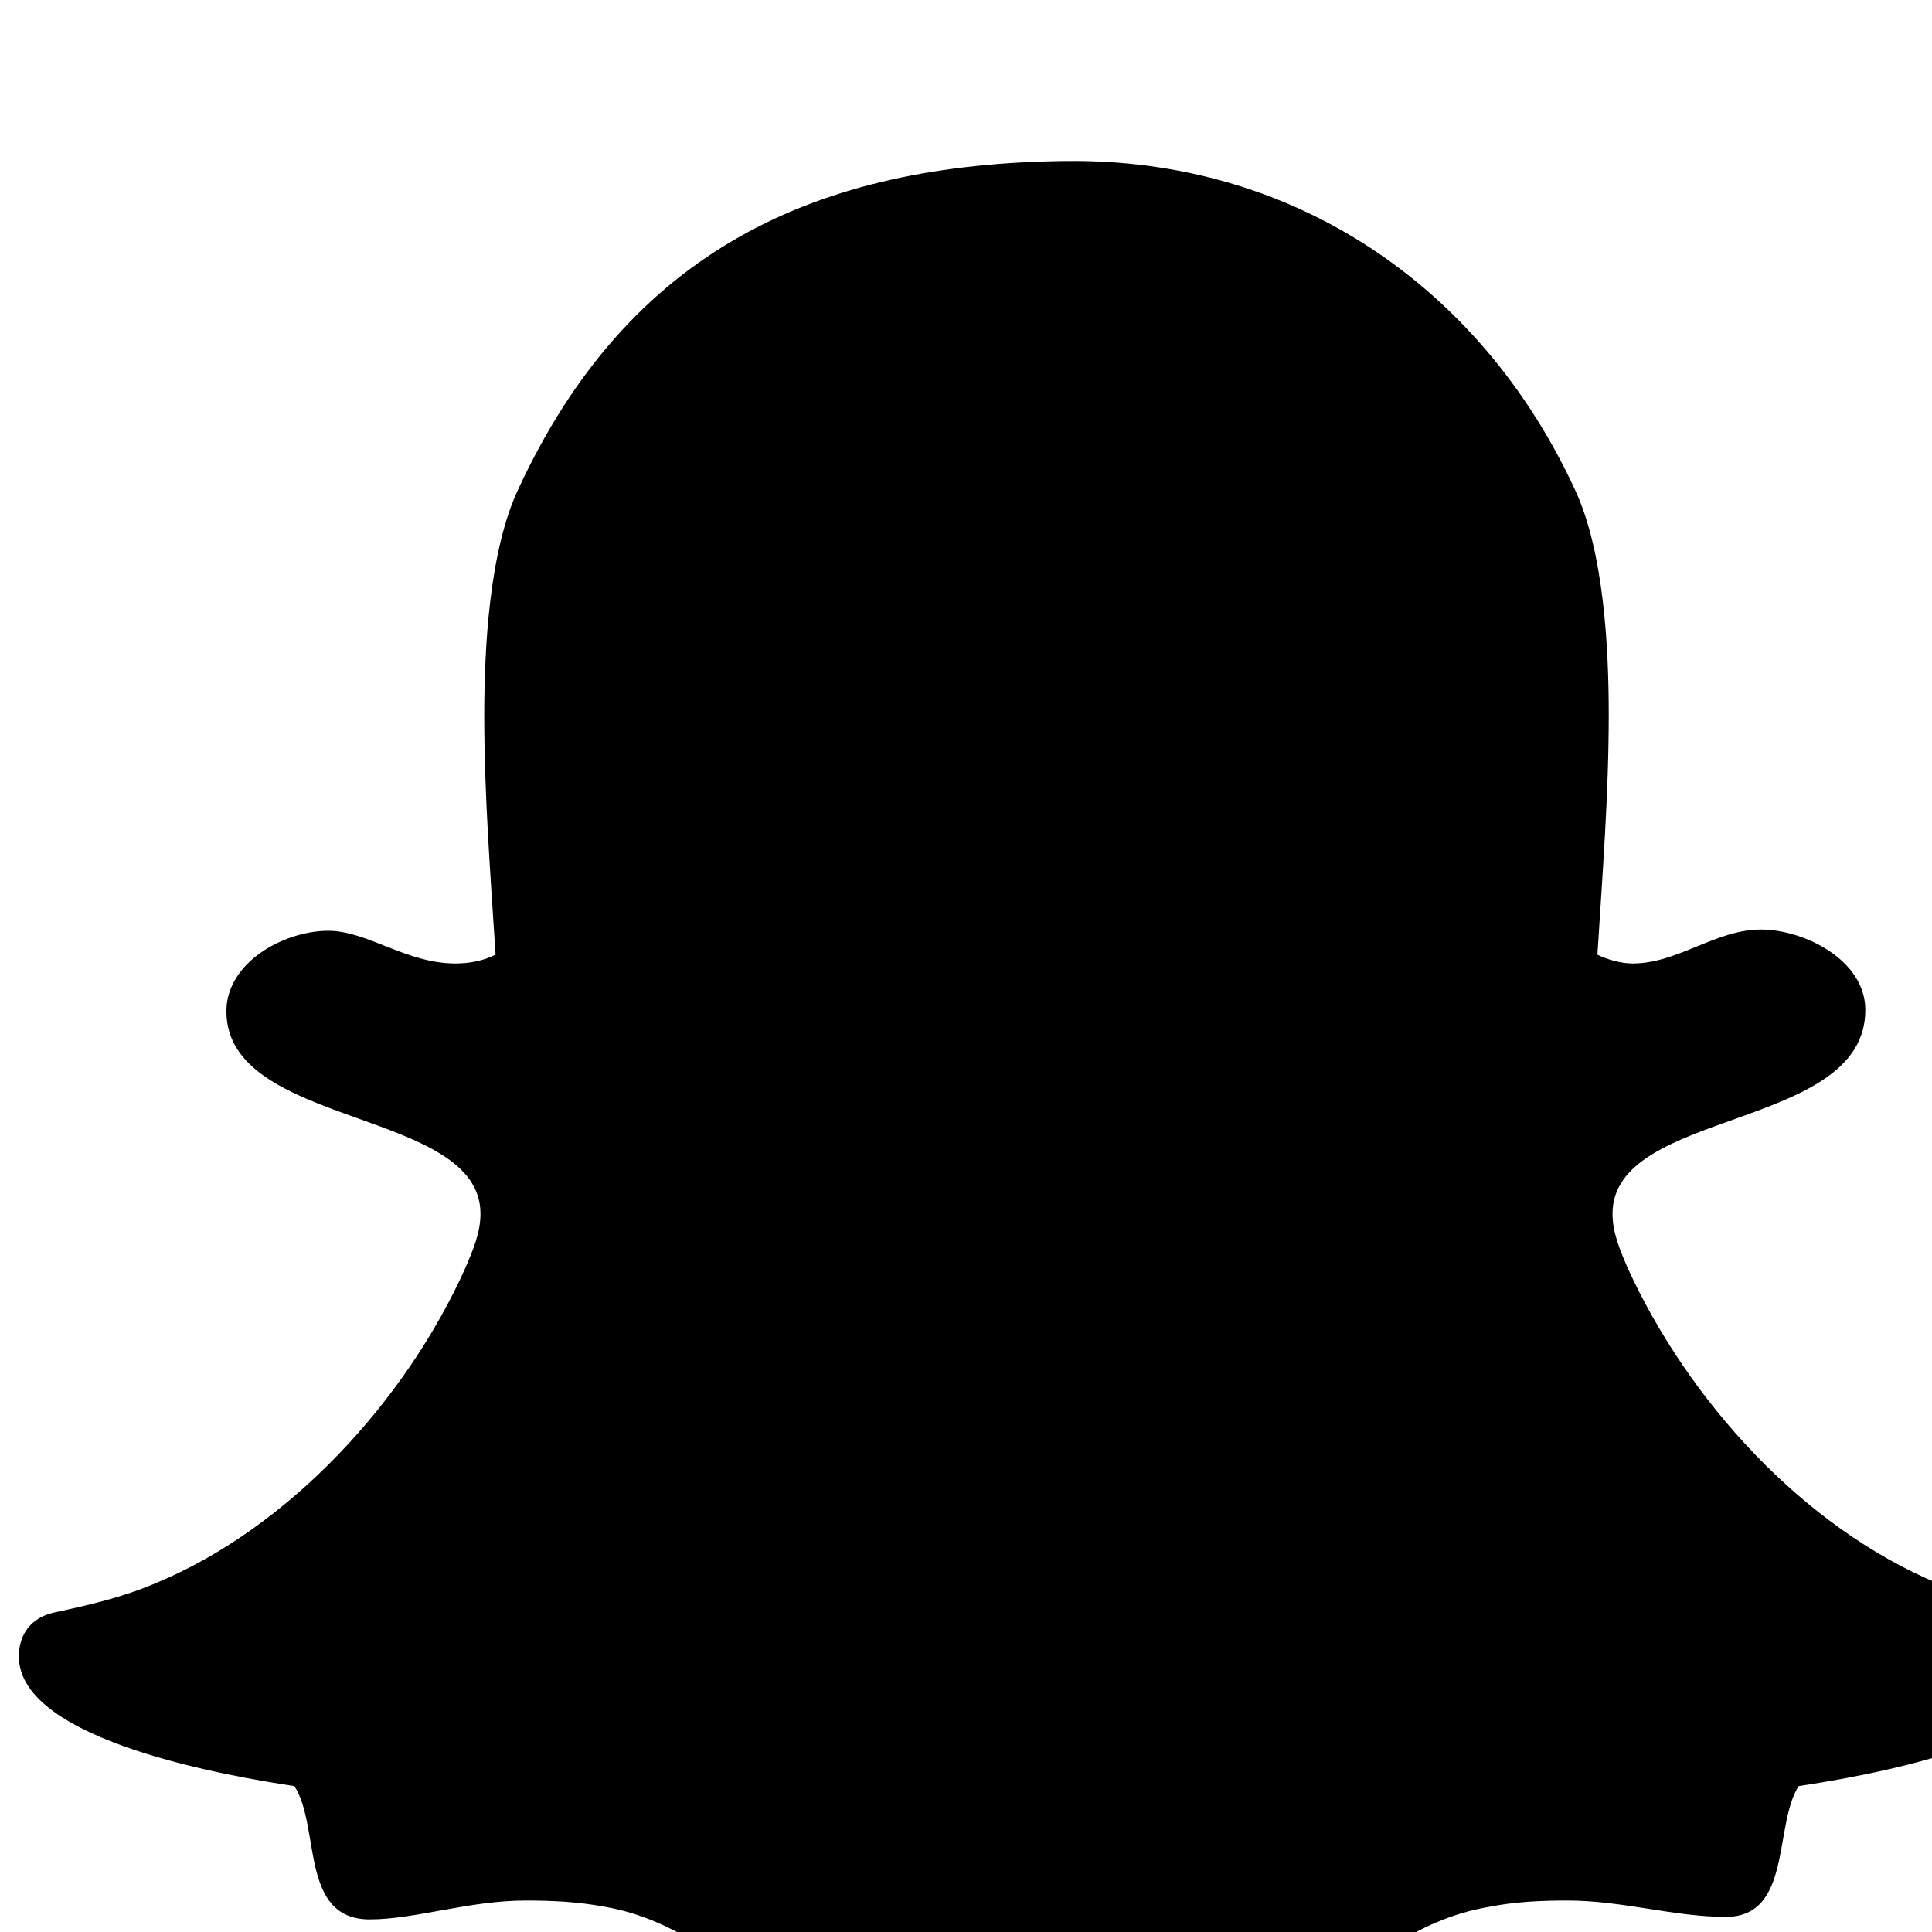 <svg viewBox="0 0 1536 1536" xmlns="http://www.w3.org/2000/svg" fill="currentColor"><path d="M848 128c180-2 329 99 404 261 23 49 27 125 27 179 0 64-5 127-9 191 8 4 19 7 28 7 36 0 66-27 102-27 34 0 83 24 83 64 0 96-201 78-201 162 0 15 6 29 12 43 48 105 139 206 247 251 26 11 52 17 80 23 18 4 28 17 28 35 0 68-173 96-219 103-20 31-5 104-58 104-41 0-82-13-126-13-21 0-42 1-62 5-119 20-159 148-354 148-188 0-233-128-349-148-21-4-42-5-63-5-45 0-88 15-124 15-56 0-39-74-60-106-46-7-219-35-219-103 0-18 10-31 28-35 28-6 54-12 80-23 107-44 200-146 247-251 6-14 12-28 12-43 0-84-202-68-202-161 0-39 46-64 81-64 31 0 62 26 101 26 11 0 22-2 32-7-4-63-9-126-9-190 0-54 4-131 27-180 88-190 237-259 436-261z"/></svg>
